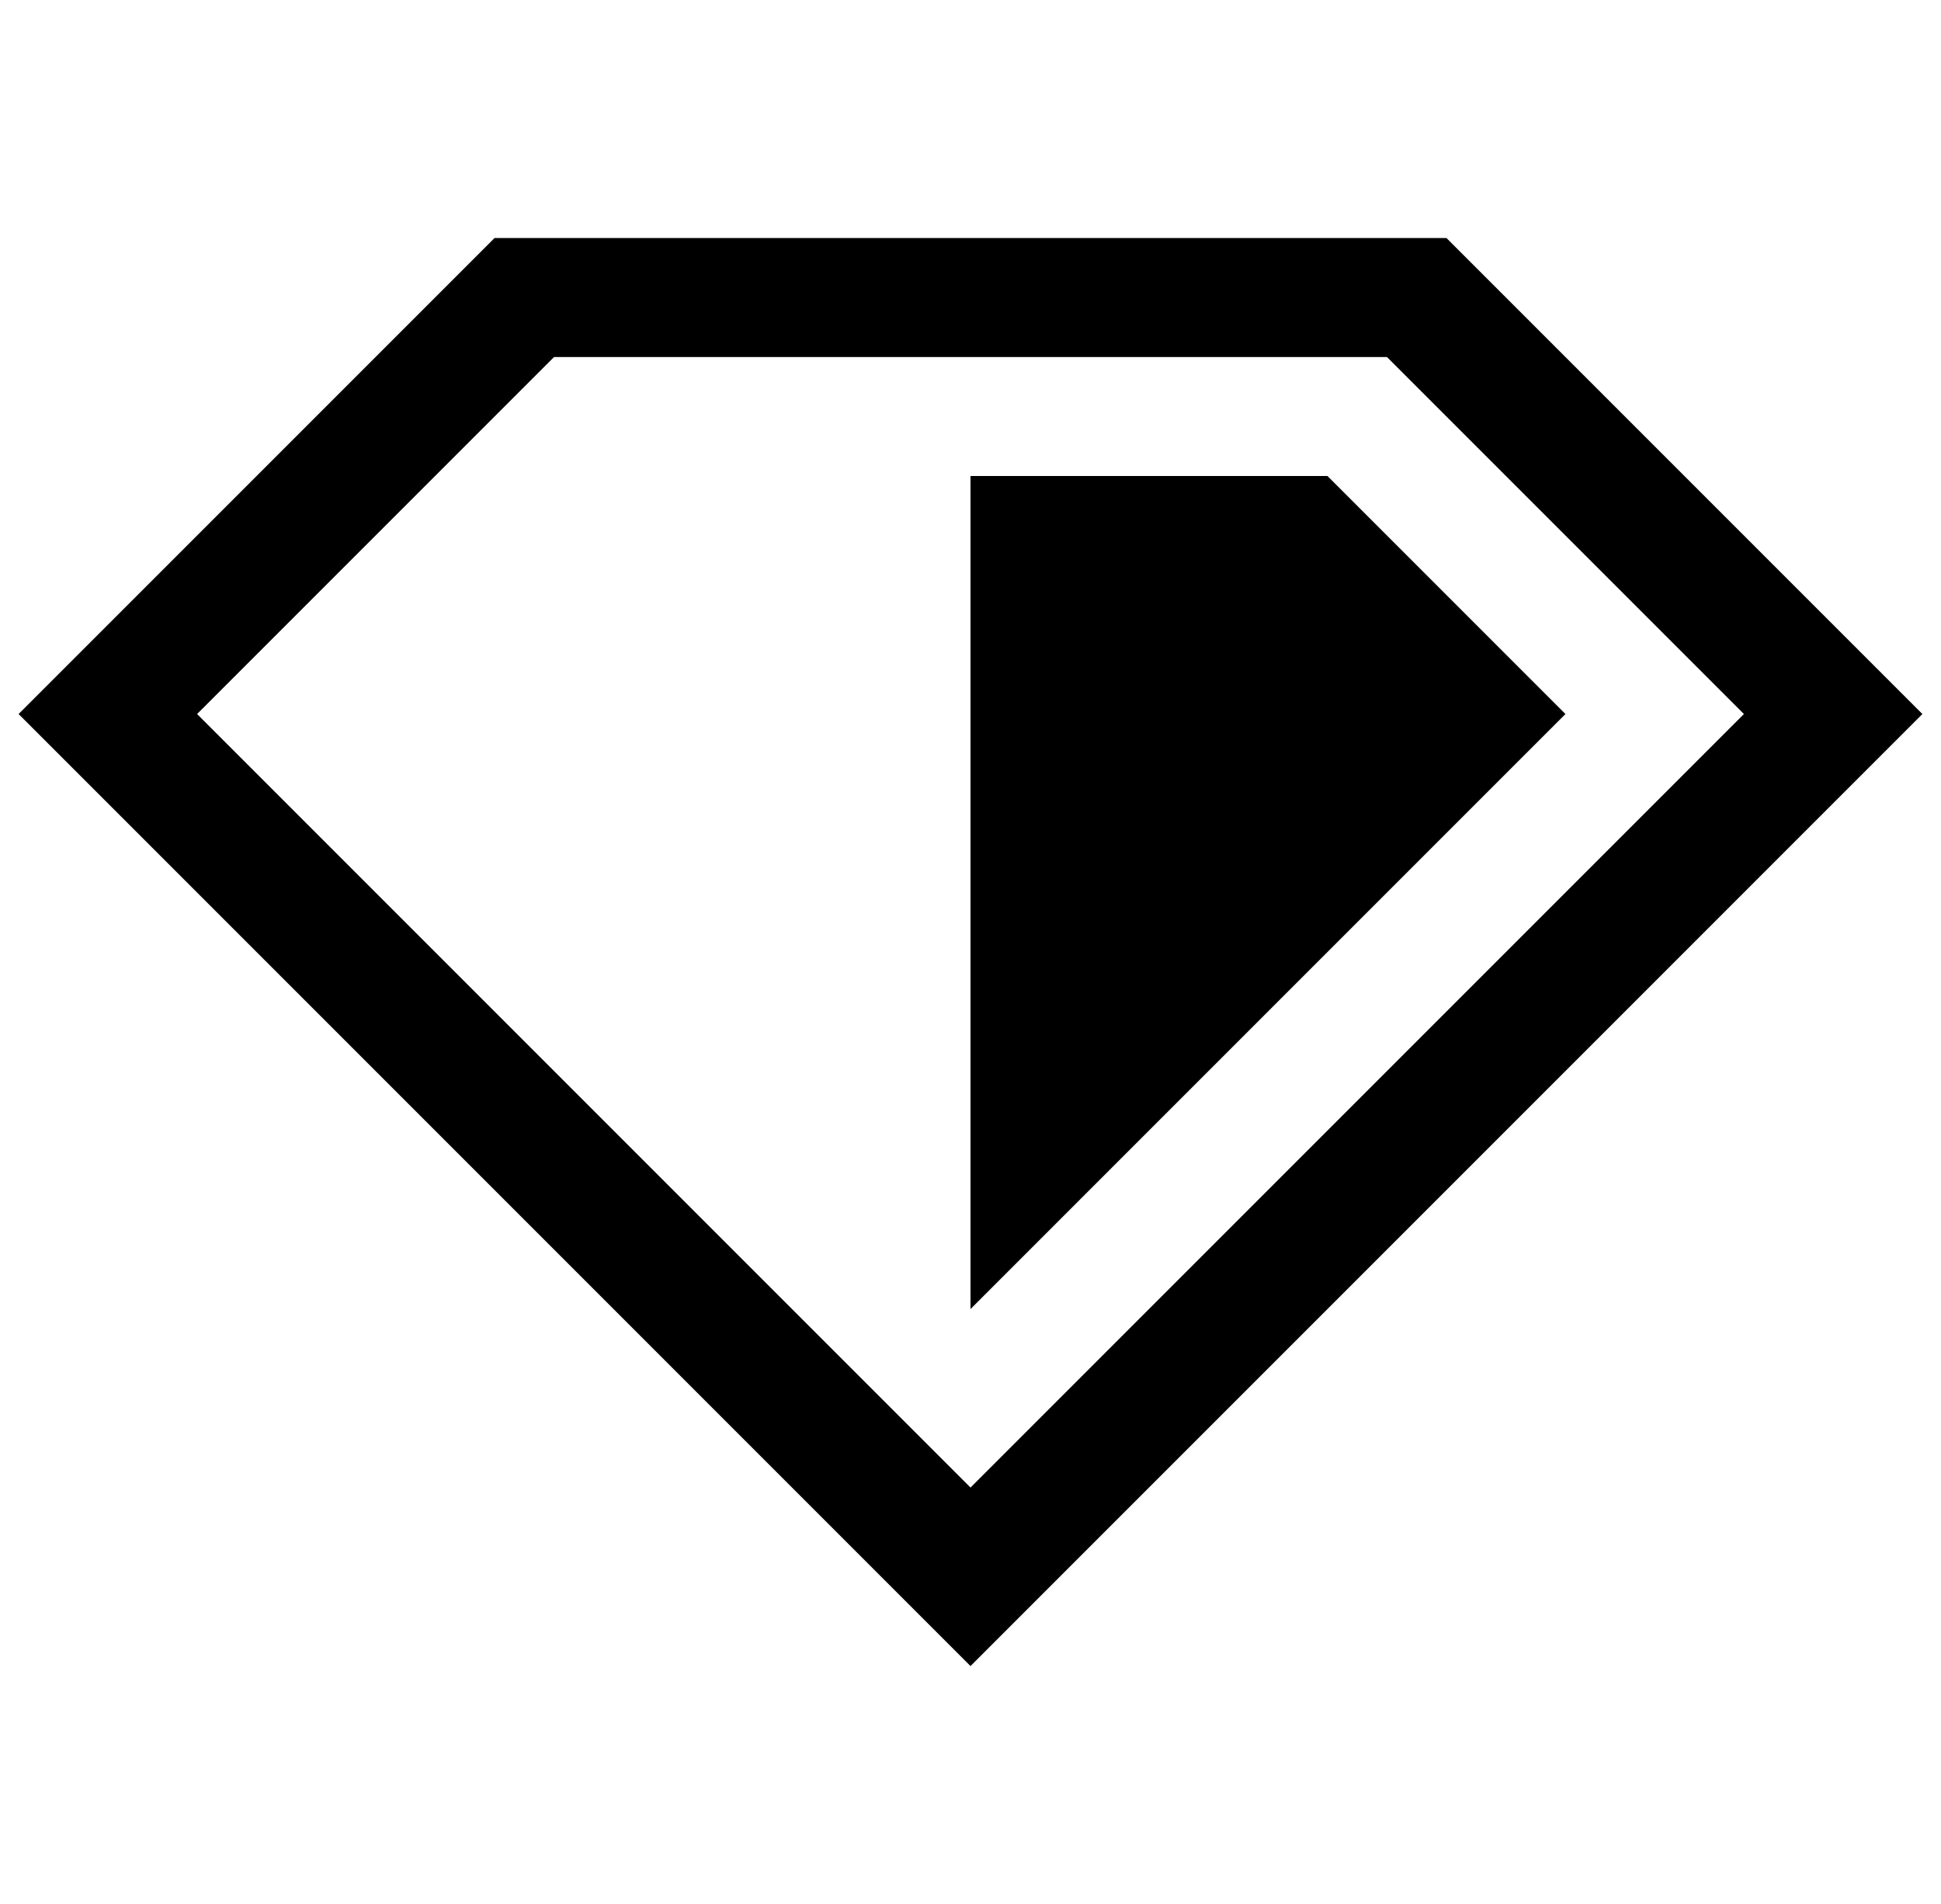<?xml version="1.0" standalone="no"?>
<!DOCTYPE svg PUBLIC "-//W3C//DTD SVG 1.1//EN" "http://www.w3.org/Graphics/SVG/1.1/DTD/svg11.dtd" >
<svg xmlns="http://www.w3.org/2000/svg" xmlns:xlink="http://www.w3.org/1999/xlink" version="1.1" viewBox="-10 0 1044 1024">
   <path fill="currentColor"
d="M832 384l-320 320v-448h192zM1024 384l-512 512l-512 -512l256 -256h512zM512 800l416 -416l-192 -192h-448l-192 192z" />
</svg>

